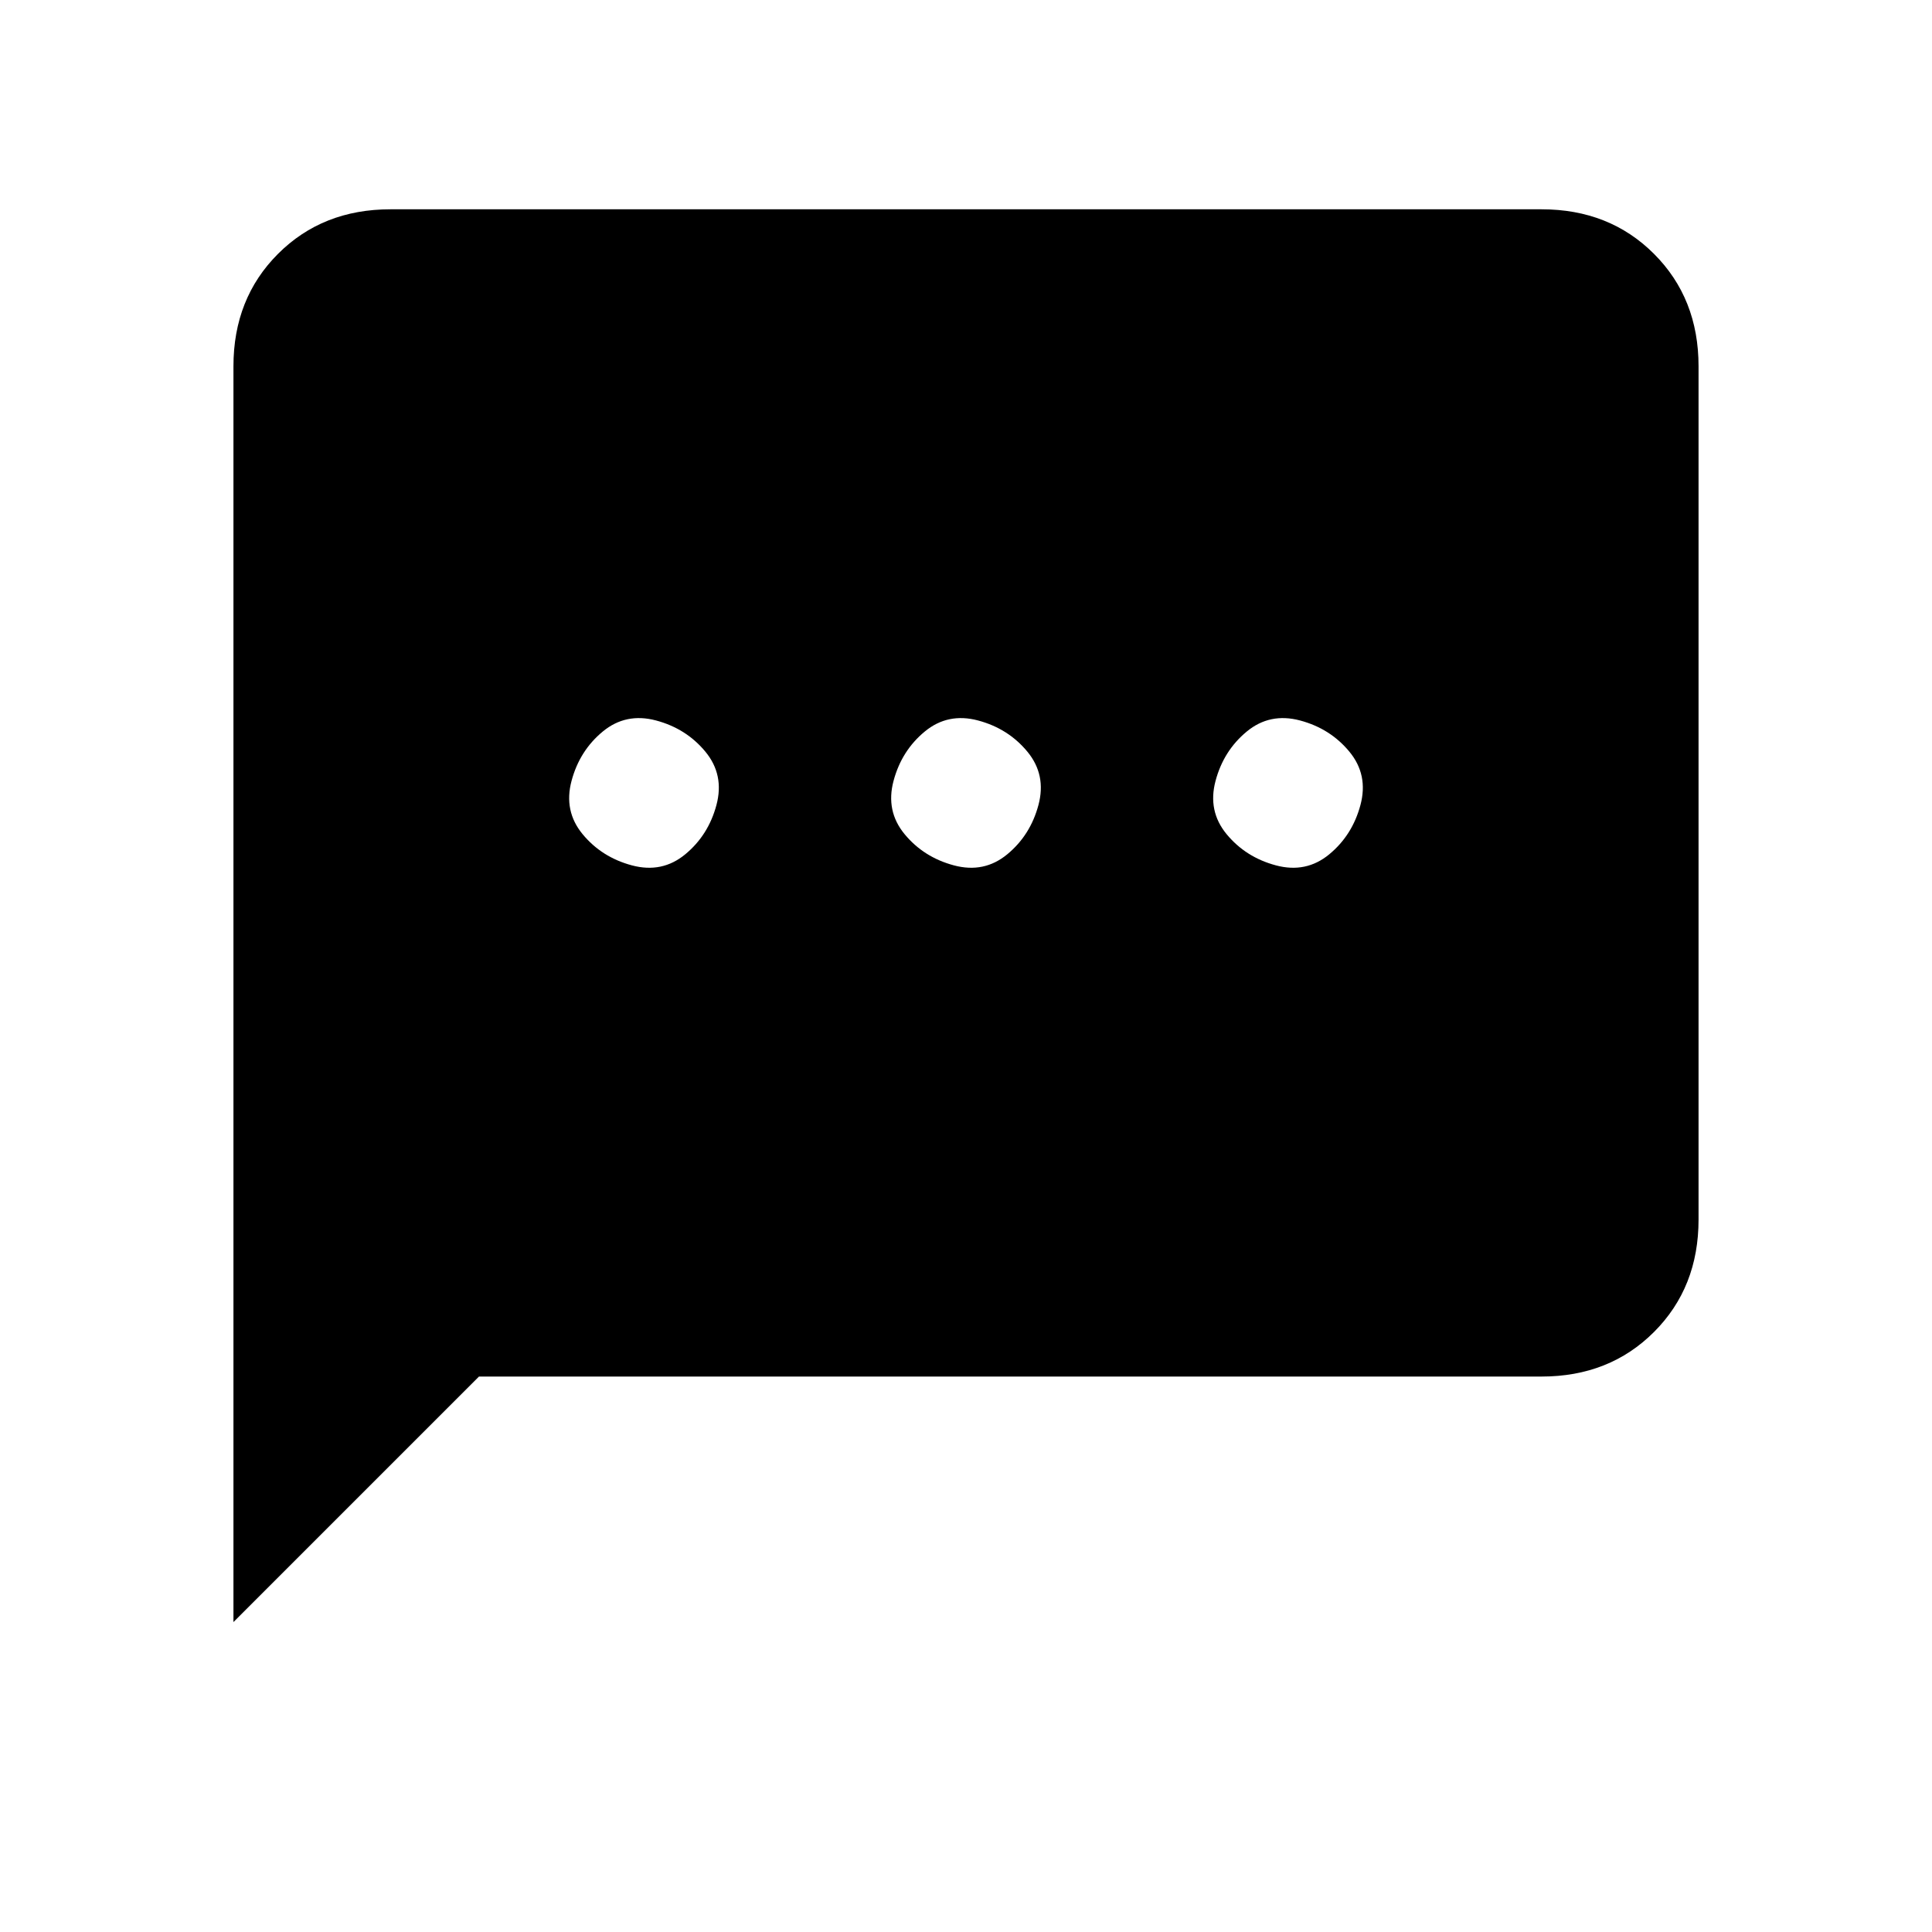 <svg xmlns="http://www.w3.org/2000/svg" height="20" viewBox="0 -960 960 960" width="20"><path d="M284-572q-4 15 5.5 26.5T314-530q15 4 26.5-5.5T356-560q4-15-5.5-26.5T326-602q-15-4-26.5 5.5T284-572Zm160 0q-4 15 5.5 26.5T474-530q15 4 26.5-5.5T516-560q4-15-5.5-26.5T486-602q-15-4-26.5 5.5T444-572Zm160 0q-4 15 5.5 26.5T634-530q15 4 26.5-5.5T676-560q4-15-5.5-26.5T646-602q-15-4-26.5 5.5T604-572ZM116-154v-624q0-33.72 22.14-55.86Q160.27-856 194-856h572q33.72 0 55.86 22.14T844-778v424q0 33.73-22.14 55.86Q799.72-276 766-276H238L116-154Z"/></svg>